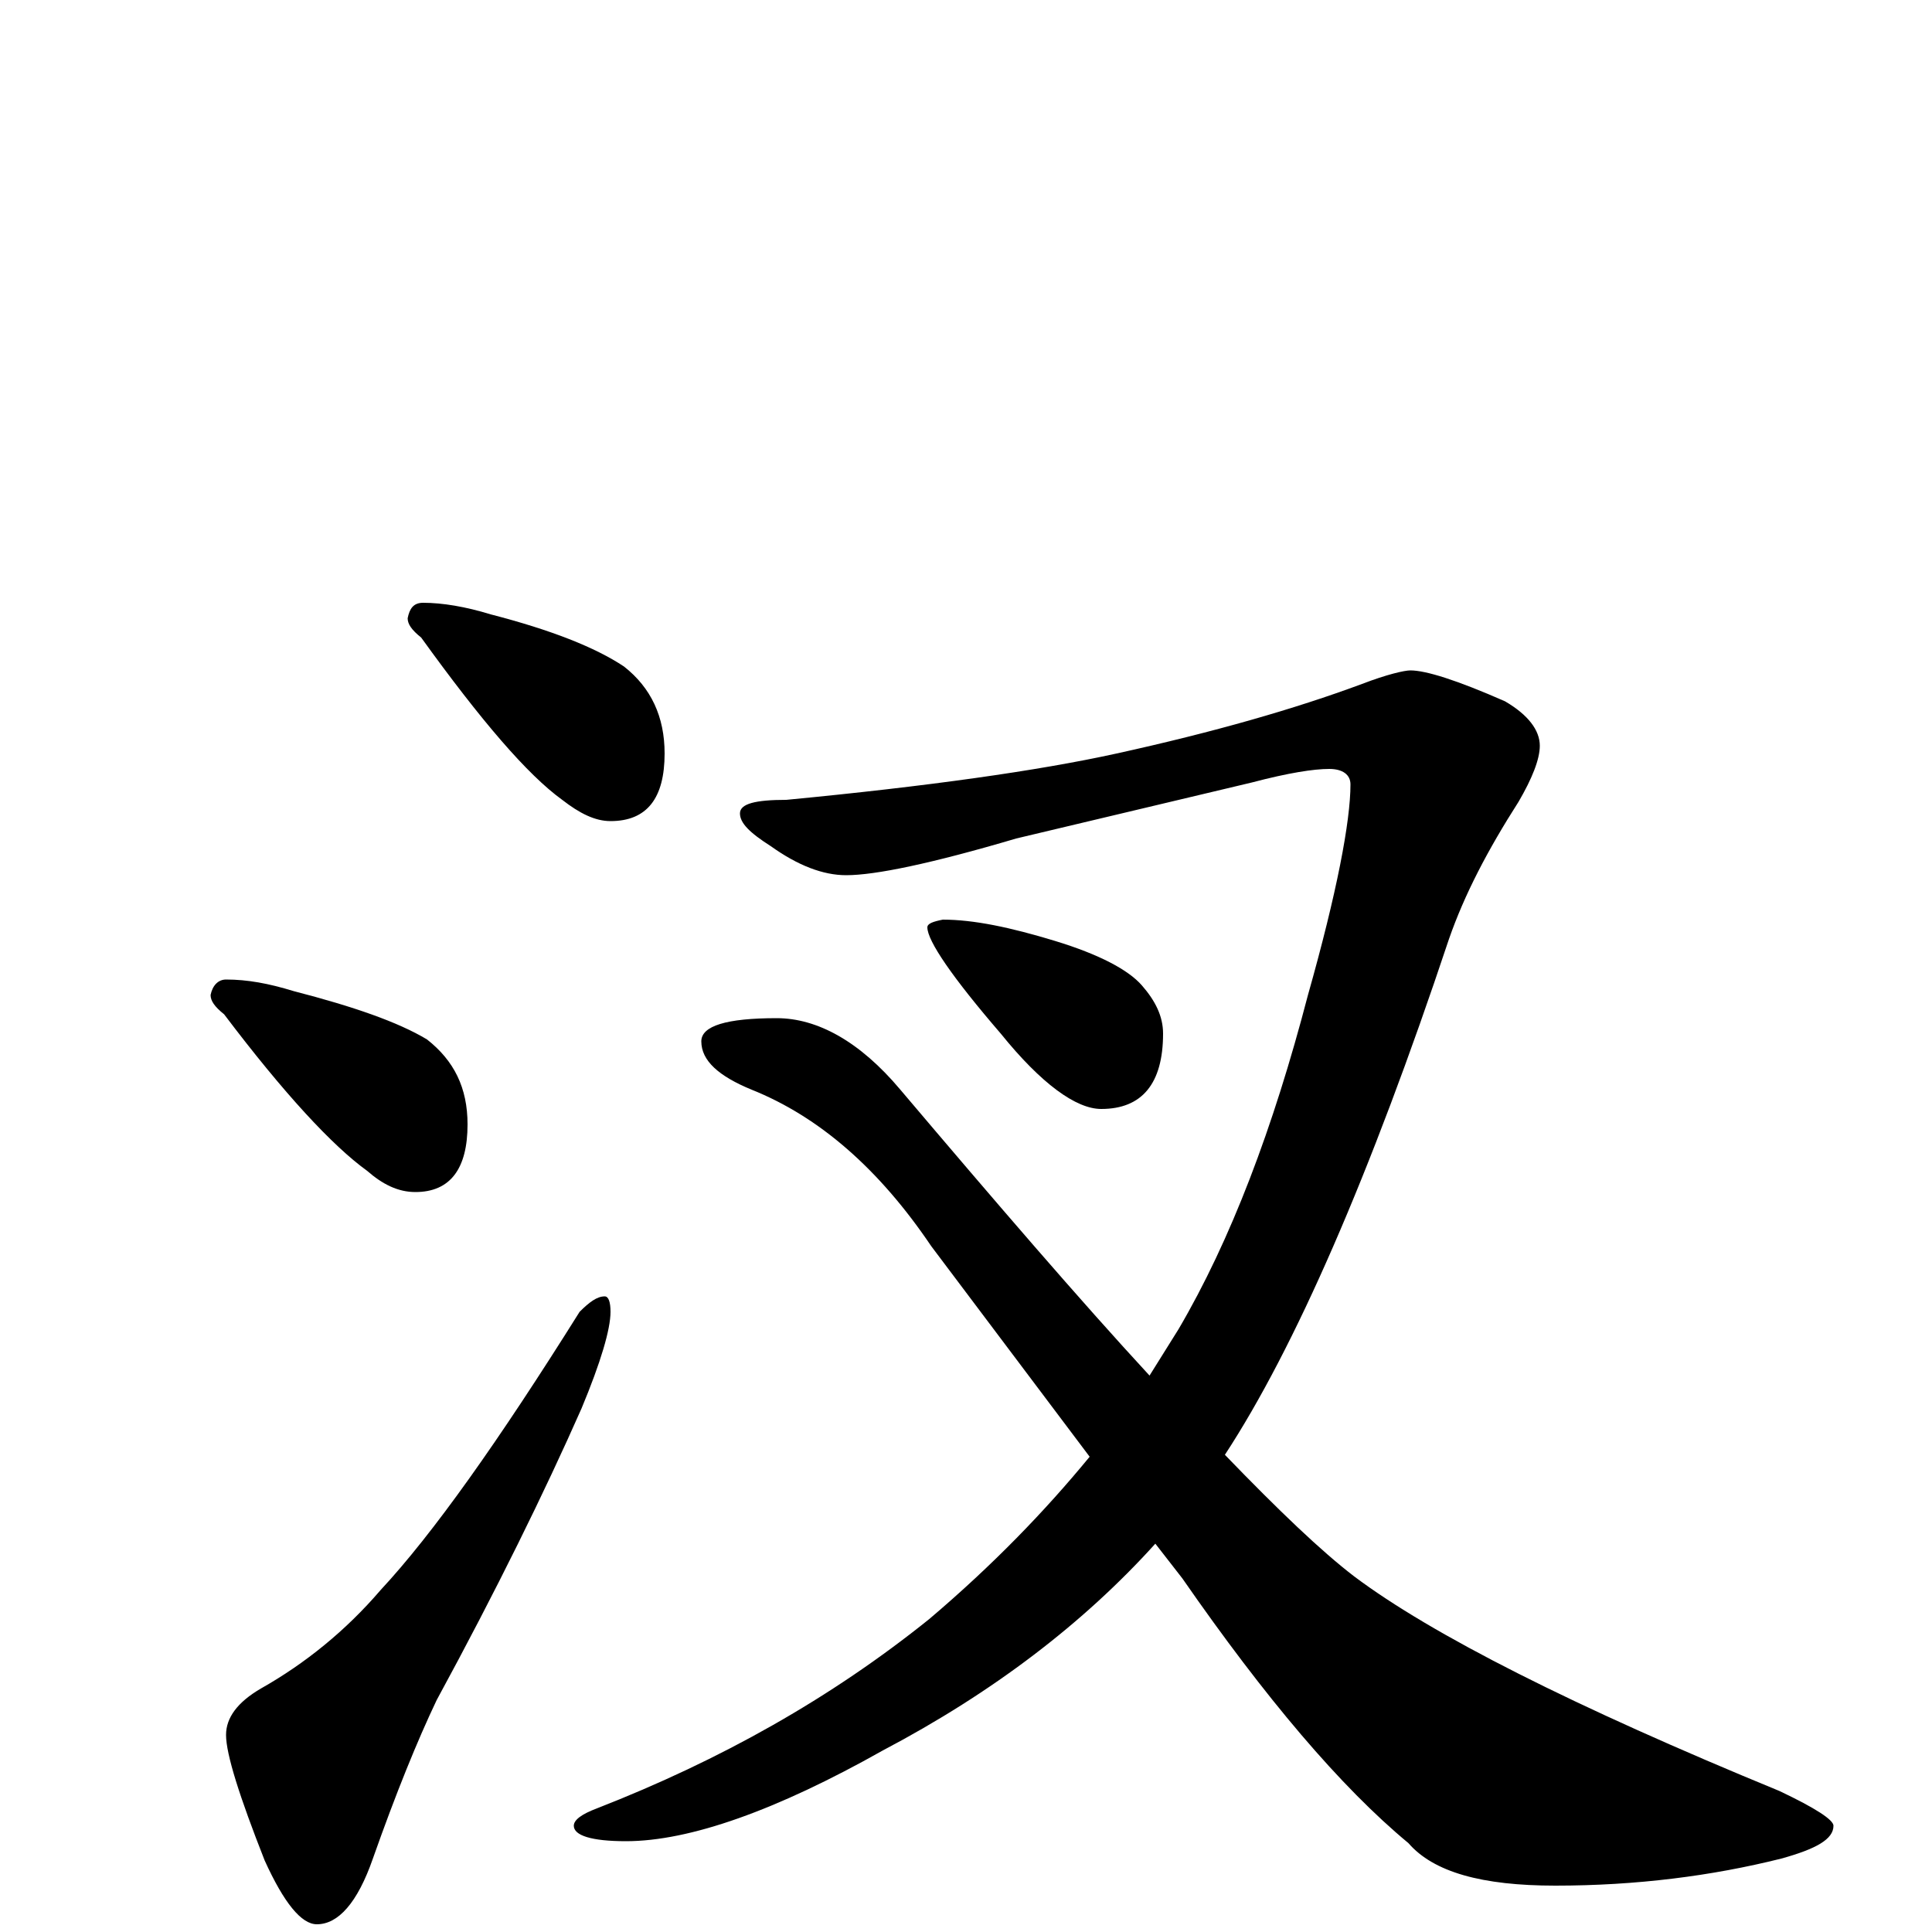 <?xml version="1.0" encoding="utf-8" ?>
<!DOCTYPE svg PUBLIC "-//W3C//DTD SVG 1.1//EN" "http://www.w3.org/Graphics/SVG/1.1/DTD/svg11.dtd">
<svg version="1.1" id="Layer_1" xmlns="http://www.w3.org/2000/svg" xmlns:xlink="http://www.w3.org/1999/xlink" x="0px" y="145px" width="1000px" height="1000px" viewBox="0 0 1000 1000" enable-background="new 0 0 1000 1000" xml:space="preserve">
<g id="Layer_1">
<path id="glyph" transform="matrix(1 0 0 -1 0 1000)" d="M219,688C229,688 241,686 254,682C285,674 308,665 323,655C337,644 344,629 344,610C344,587 335,575 316,575C308,575 300,579 291,586C273,599 249,627 218,670C213,674 211,677 211,680C212,685 214,688 219,688M117,493C128,493 139,491 152,487C183,479 206,471 221,462C235,451 242,437 242,418C242,395 233,383 215,383C206,383 198,387 190,394C172,407 147,434 116,475C111,479 109,482 109,485C110,490 113,493 117,493M313,329C315,329 316,326 316,321C316,312 311,295 301,271C282,228 257,177 226,120C216,99 205,72 193,38C185,15 175,4 164,4C156,4 147,15 137,37C124,70 117,92 117,102C117,111 123,119 135,126C158,139 179,156 197,177C224,206 258,254 300,321C305,326 309,329 313,329M730,653C738,653 754,648 779,637C791,630 797,622 797,614C797,607 793,597 786,585C770,560 758,537 750,514C709,391 670,302 634,247C662,218 684,197 701,184C741,154 814,117 921,73C940,64 949,58 949,55C949,48 940,43 922,38C886,29 847,24 805,24C767,24 742,31 729,46C694,75 655,121 612,183l-14,18C561,160 514,124 457,94C402,63 357,47 324,47C306,47 297,50 297,55C297,58 301,61 309,64C373,89 430,121 481,162C514,190 541,218 564,246l-82,109C455,395 424,422 389,436C372,443 363,451 363,461C363,469 376,473 402,473C423,473 445,461 466,436C516,377 559,327 595,288C600,296 605,304 610,312C637,358 659,416 677,485C692,538 699,575 699,594C699,599 695,602 688,602C680,602 667,600 648,595l-122,-29C482,553 453,547 438,547C426,547 413,552 399,562C388,569 383,574 383,579C383,584 391,586 407,586C480,593 537,601 578,610C628,621 670,633 705,646C718,651 727,653 730,653M488,524C504,524 523,520 546,513C569,506 584,498 591,490C598,482 602,474 602,465C602,439 591,426 570,426C557,426 539,439 518,465C493,494 480,513 480,520C480,522 483,523 488,524z"/>
</g>
</svg>
